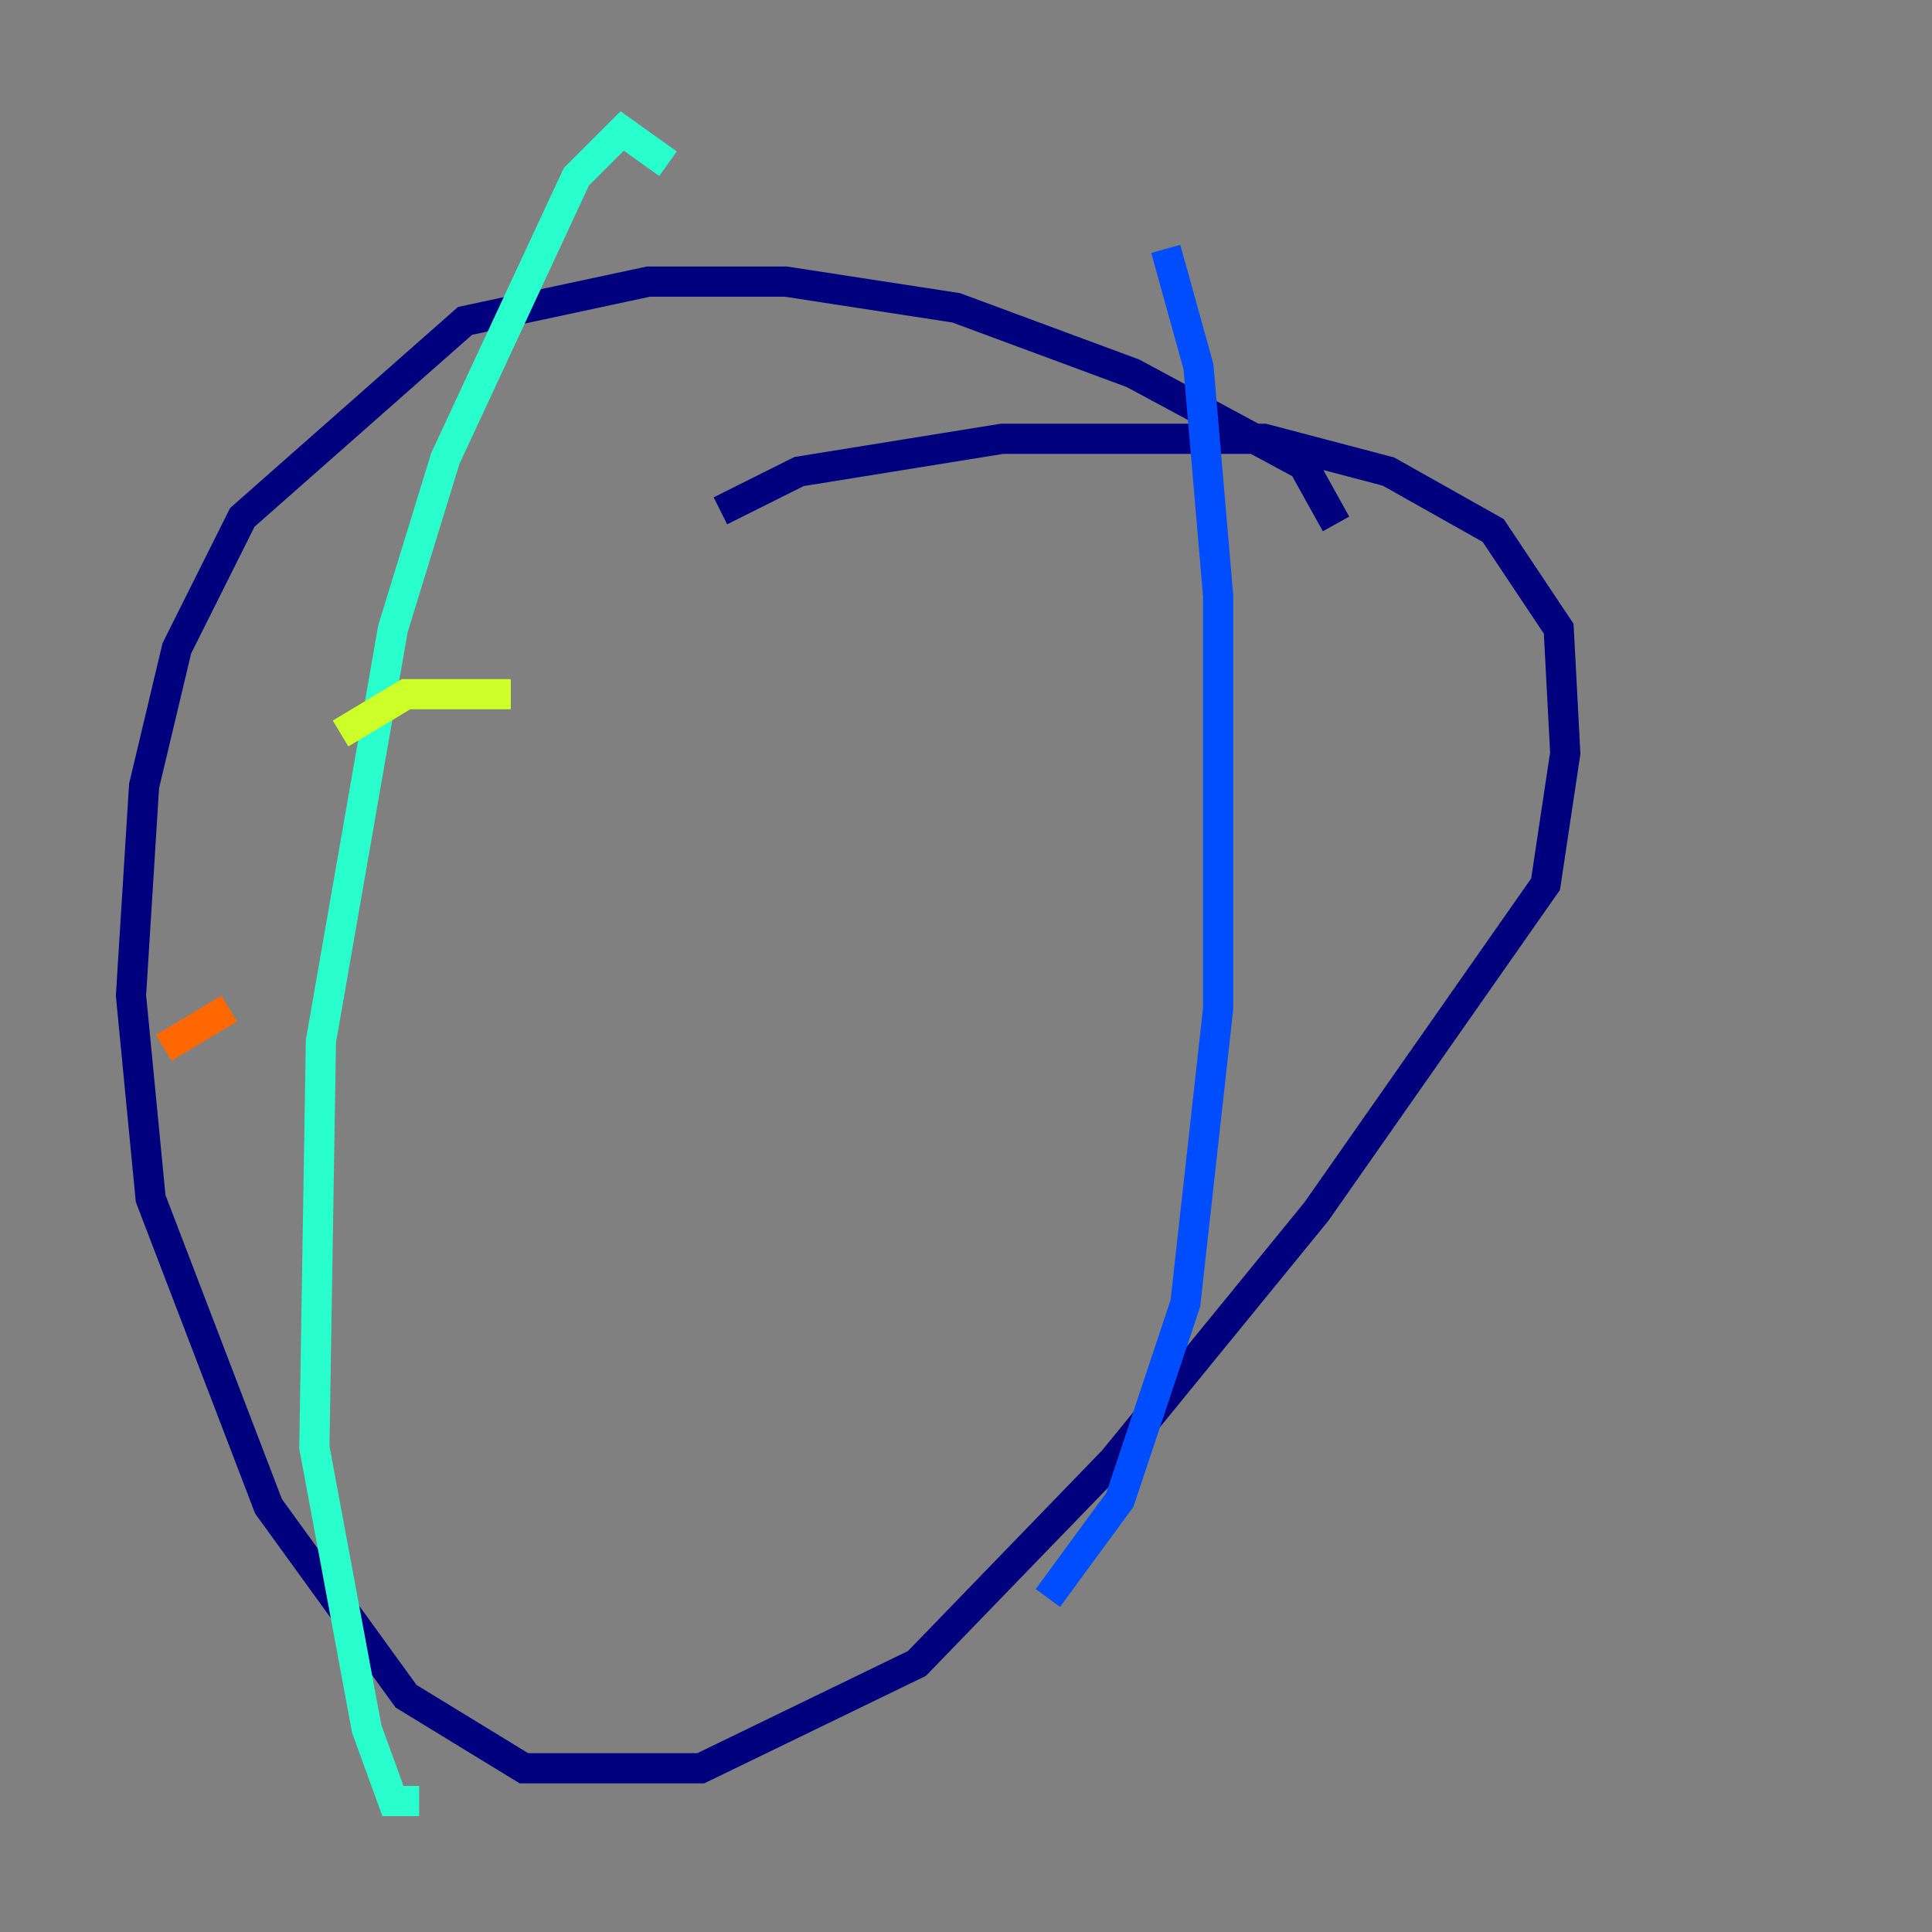 <?xml version="1.0" encoding="utf-8" ?>
<svg baseProfile="tiny" height="128" version="1.2" viewBox="0,0,128,128" width="128" xmlns="http://www.w3.org/2000/svg" xmlns:ev="http://www.w3.org/2001/xml-events" xmlns:xlink="http://www.w3.org/1999/xlink"><rect x="0" y="0" width="128" height="128" fill="#808080" stroke="none"/><defs /><polyline fill="none" points="88.515,34.712 86.346,30.807 75.064,24.732 63.349,20.393 52.068,18.658 42.956,18.658 30.807,21.261 16.054,34.278 11.715,42.956 9.546,52.068 8.678,65.953 9.98,79.403 17.79,99.797 26.902,112.38 34.712,117.153 46.427,117.153 60.746,110.21 73.763,96.759 87.214,80.271 102.4,58.576 103.702,49.898 103.268,41.654 98.929,35.146 91.986,31.241 83.742,29.071 66.386,29.071 52.936,31.241 47.729,33.844" stroke="#00007f" stroke-width="2" /><polyline fill="none" points="77.234,16.488 79.403,24.298 80.705,39.485 80.705,66.82 78.536,86.346 74.197,99.363 69.424,105.871" stroke="#004cff" stroke-width="2" /><polyline fill="none" points="44.258,10.848 41.22,8.678 38.183,11.715 29.505,30.373 26.034,41.654 21.261,68.99 20.827,95.891 24.298,114.549 26.034,119.322 27.77,119.322" stroke="#29ffcd" stroke-width="2" /><polyline fill="none" points="22.563,48.597 26.902,45.993 33.844,45.993" stroke="#cdff29" stroke-width="2" /><polyline fill="none" points="10.848,69.424 15.186,66.82" stroke="#ff6700" stroke-width="2" /><polyline fill="none" points="20.393,87.214 20.393,87.214" stroke="#7f0000" stroke-width="2" /></svg>